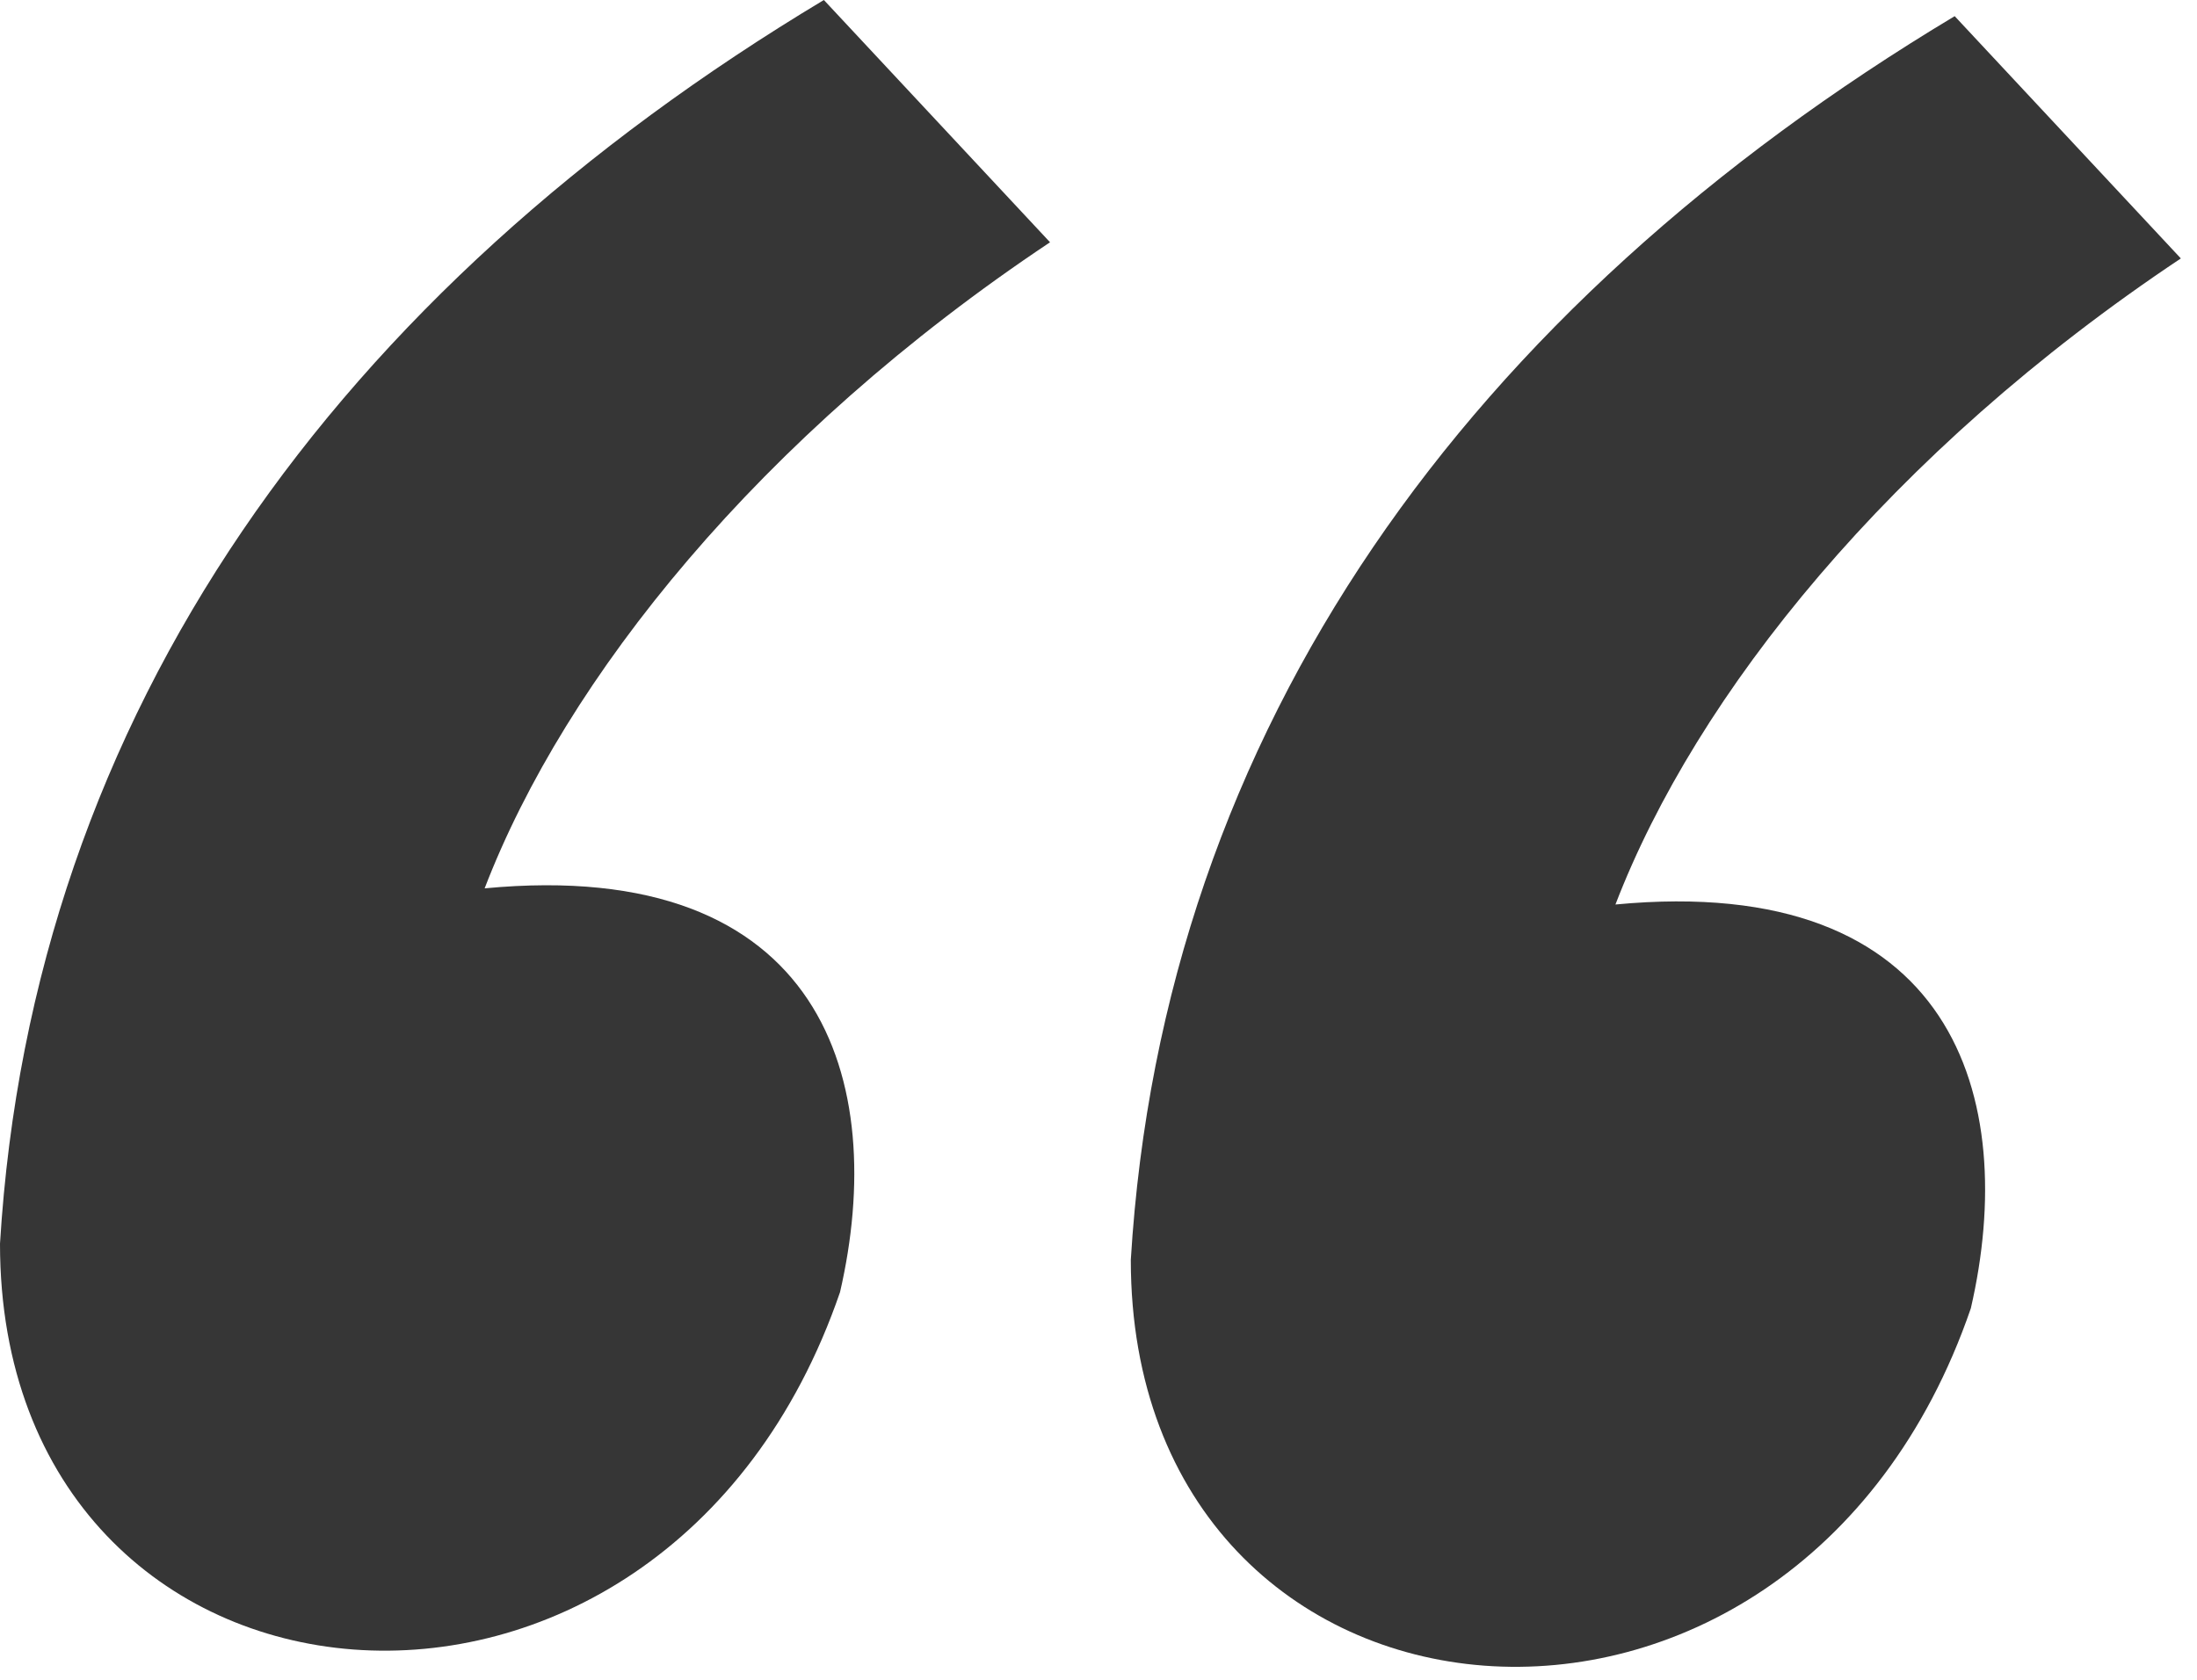 <svg width="68" height="52" viewBox="0 0 68 52" fill="none" xmlns="http://www.w3.org/2000/svg">
<path d="M32.5 7.5C23.5 13.5 17.5 21 15 27.5C25.5 26.5 27.5 33.5 26 40C20.5 56 0 54 0 38.5C1 22 10.5 9 25.5 0L32.5 7.5Z" fill="#363636"/>
<path d="M67.5 8C58.5 14 52.5 21.5 50 28C60.5 27 62.5 34 61 40.5C55.5 56.5 35 54.5 35 39C36 22.5 45.5 9.5 60.5 0.5L67.5 8Z" fill="#363636"/>
</svg>
